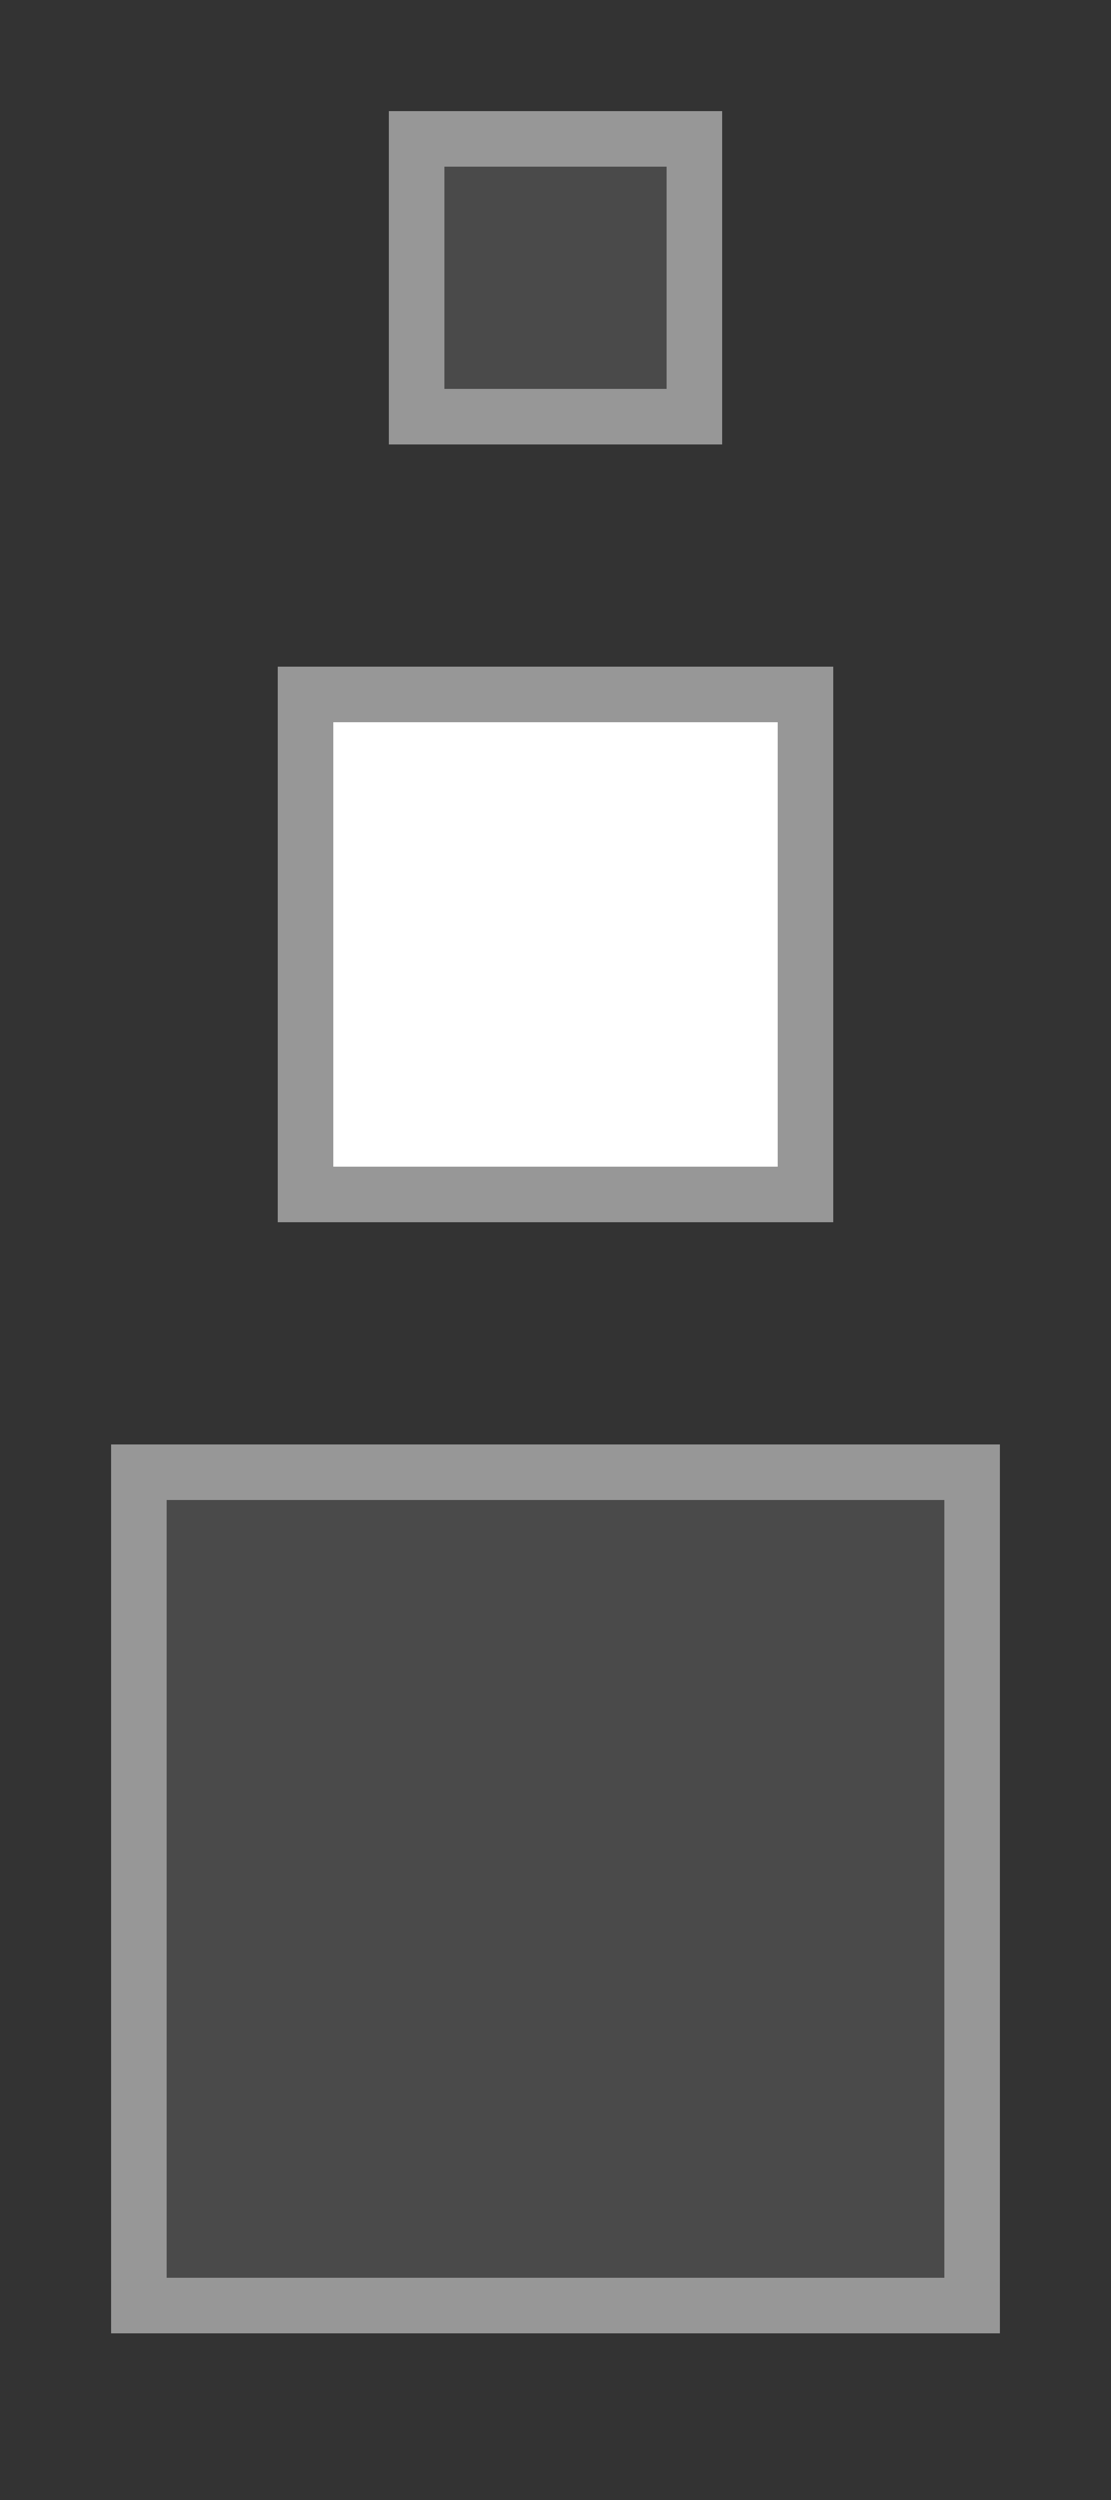 <?xml version="1.0" encoding="UTF-8"?>
<svg width="20px" height="45px" viewBox="0 0 20 45" version="1.1" xmlns="http://www.w3.org/2000/svg" xmlns:xlink="http://www.w3.org/1999/xlink">
    <rect x="0" y="0" width="20" height="45" fill="#333333" stroke="none"/>
    <!-- Generator: Sketch 45 (43475) - http://www.bohemiancoding.com/sketch -->
    <title>slide/area-switcher-medium-active</title>
    <desc>Created with Sketch.</desc>
    <defs>
        <polygon id="path-1" points="18 42 2 42 2 26 18 26"></polygon>
        <polygon id="path-2" points="13 8 7 8 7 2 13 2"></polygon>
        <polygon id="path-3" points="15 22 5 22 5 12 15 12"></polygon>
    </defs>
    <g id="Symbols" stroke="none" stroke-width="1" fill="none" fill-rule="evenodd">
        <g id="slide/area-switcher-medium-active">
            <g id="Rectangle-5">
                <use fill="#4A4A4A" fill-rule="evenodd" xlink:href="#path-1"></use>
                <path stroke="#979797" stroke-width="1" d="M17.5,41.5 L17.5,26.5 L2.5,26.5 L2.5,41.5 L17.5,41.5 Z"></path>
            </g>
            <g id="Rectangle-5-Copy">
                <use fill="#4A4A4A" fill-rule="evenodd" xlink:href="#path-2"></use>
                <path stroke="#979797" stroke-width="1" d="M12.5,7.5 L12.5,2.5 L7.5,2.5 L7.5,7.5 L12.5,7.5 Z"></path>
            </g>
            <g id="Rectangle-5-Copy-2">
                <use fill="#FFFFFF" fill-rule="evenodd" xlink:href="#path-3"></use>
                <path stroke="#979797" stroke-width="1" d="M14.5,21.5 L14.5,12.5 L5.5,12.5 L5.5,21.5 L14.5,21.5 Z"></path>
            </g>
        </g>
    </g>
</svg>